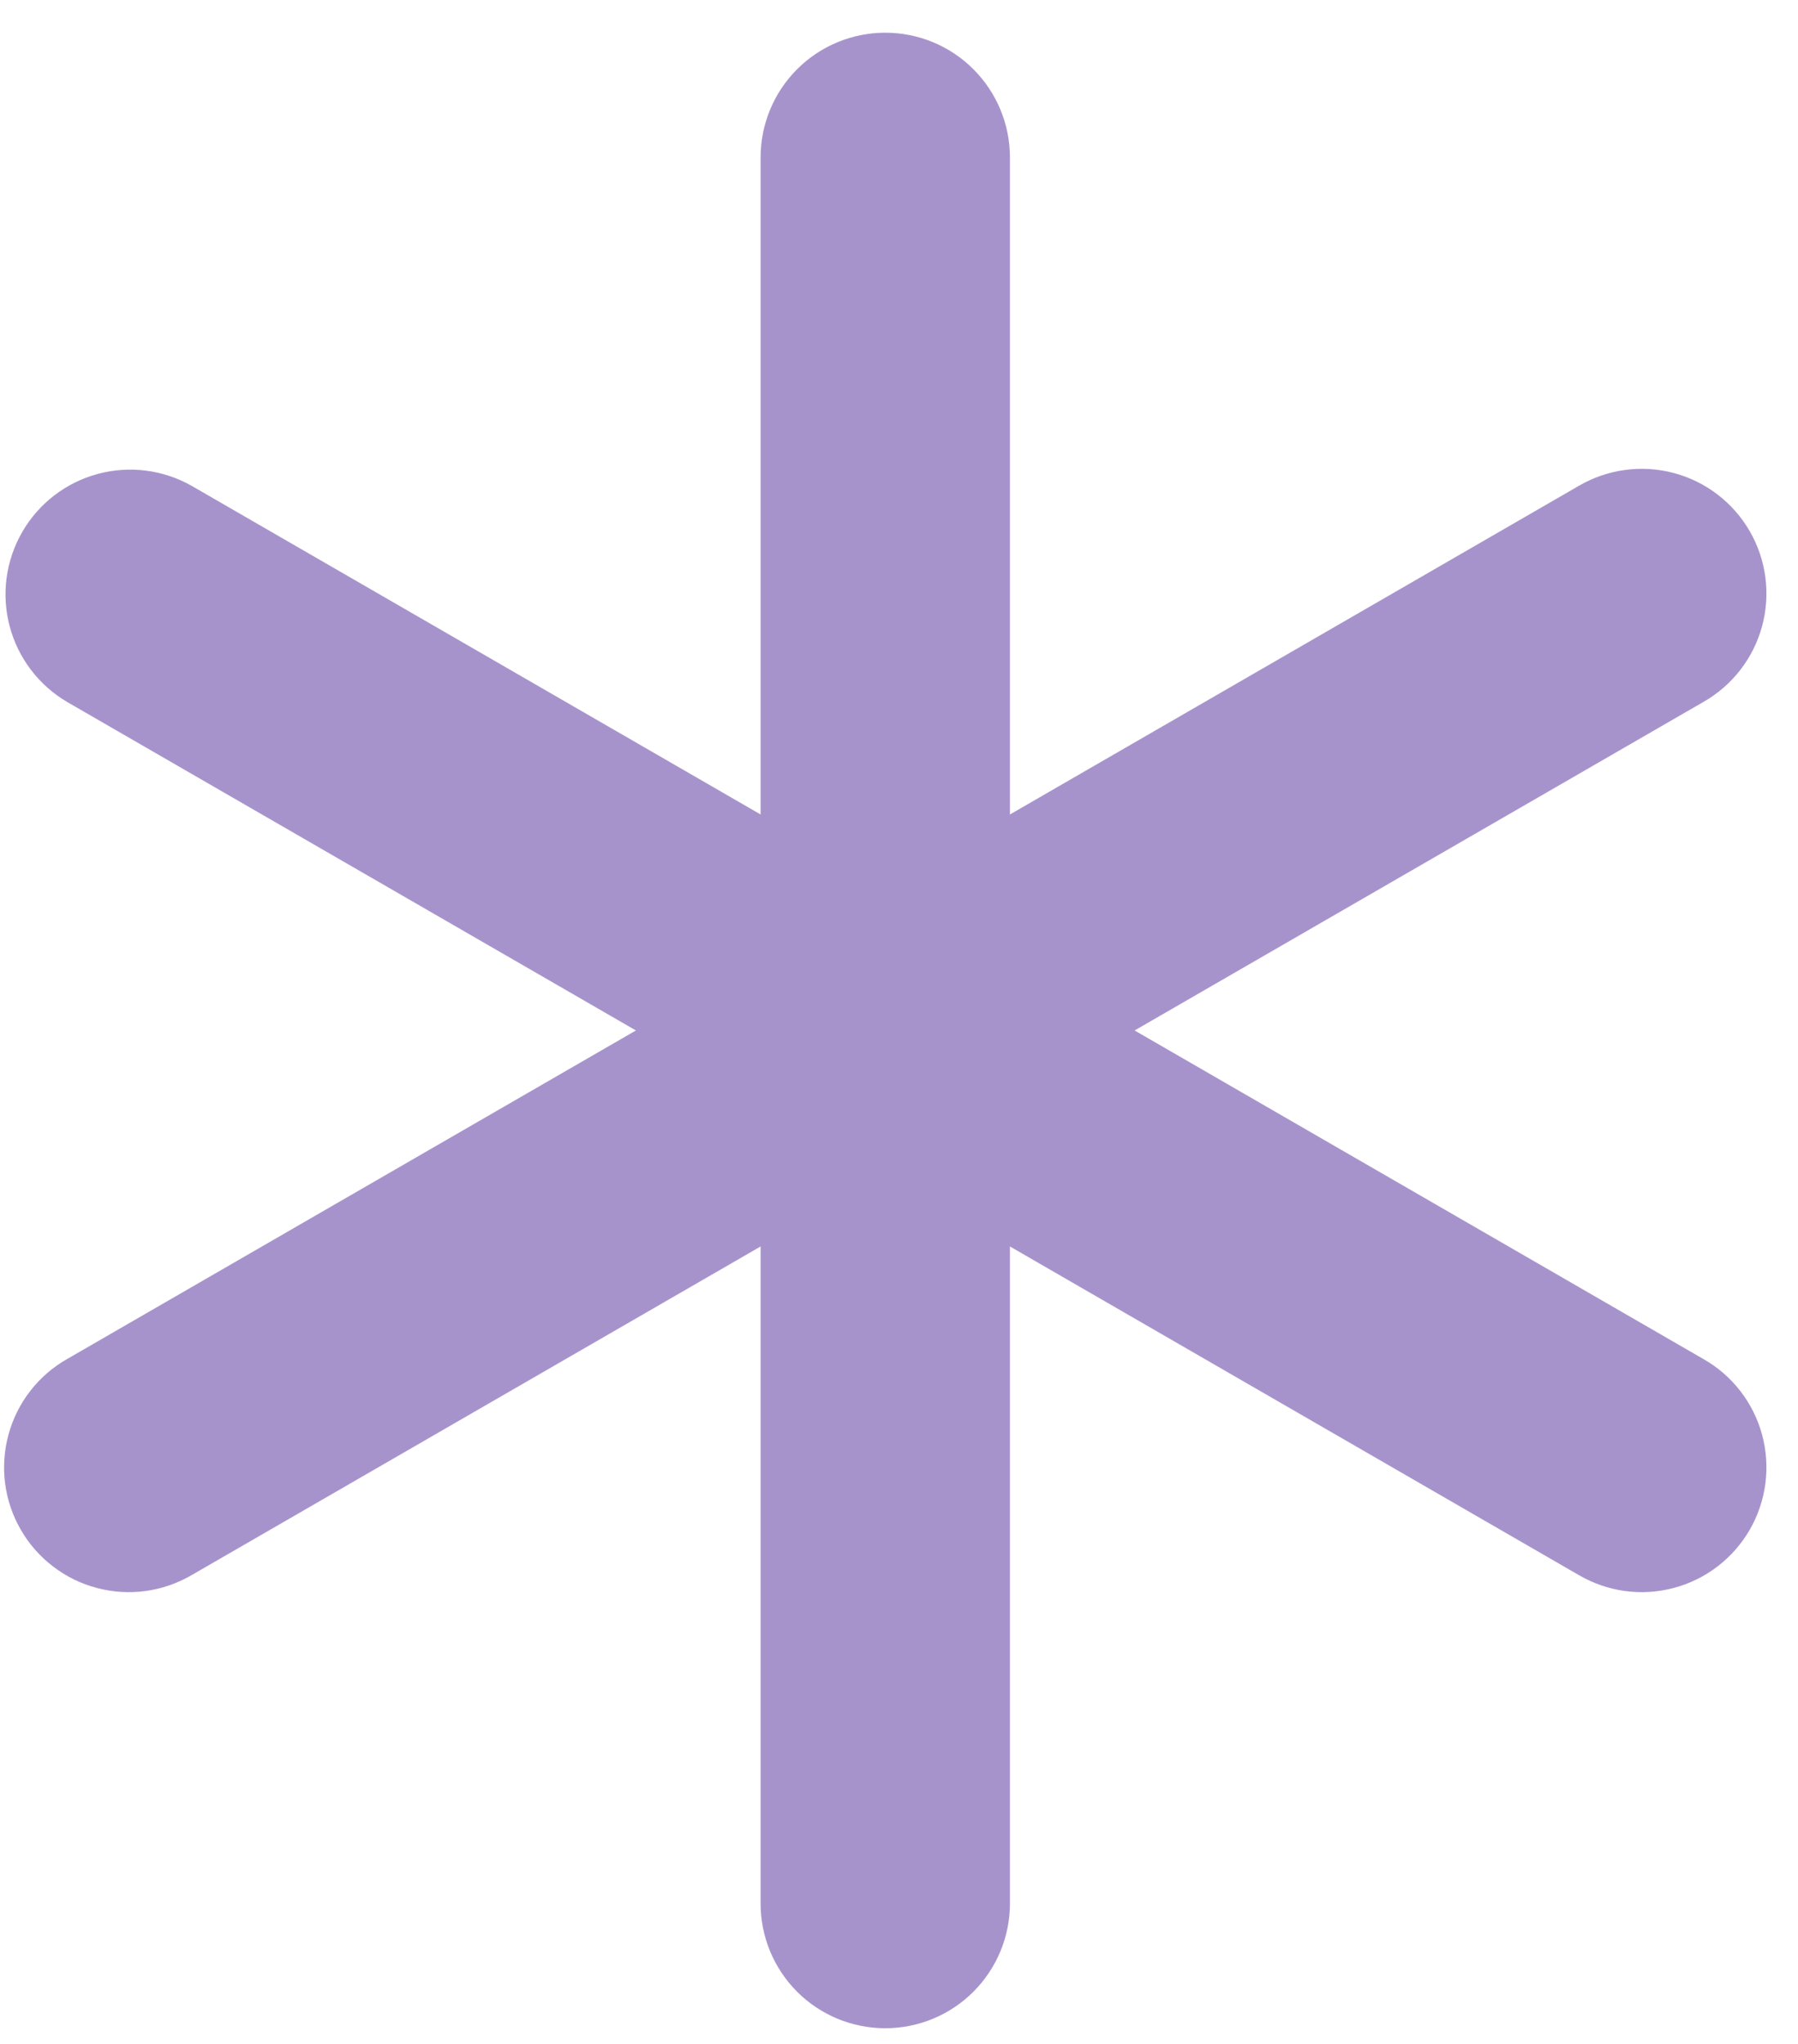 <svg width="44" height="50" viewBox="0 0 44 50" fill="#a793cc" xmlns="http://www.w3.org/2000/svg">
<path d="M21.664 0.8C22.473 0.8 23.249 1.121 23.821 1.694C24.393 2.266 24.715 3.042 24.715 3.851V19.924L38.633 11.887C38.981 11.684 39.364 11.551 39.763 11.497C40.162 11.442 40.567 11.467 40.956 11.57C41.345 11.673 41.71 11.851 42.03 12.096C42.349 12.34 42.617 12.646 42.819 12.994C43.02 13.342 43.15 13.727 43.202 14.126C43.254 14.525 43.226 14.931 43.121 15.319C43.016 15.707 42.834 16.071 42.588 16.389C42.341 16.707 42.034 16.973 41.684 17.172L27.766 25.208L41.684 33.245C42.034 33.443 42.341 33.709 42.588 34.027C42.834 34.345 43.016 34.709 43.121 35.097C43.226 35.486 43.254 35.891 43.202 36.29C43.15 36.689 43.02 37.074 42.819 37.422C42.617 37.771 42.349 38.076 42.03 38.32C41.71 38.565 41.345 38.744 40.956 38.846C40.567 38.949 40.162 38.974 39.763 38.92C39.364 38.865 38.981 38.732 38.633 38.529L24.715 30.492V46.565C24.715 47.374 24.393 48.15 23.821 48.723C23.249 49.295 22.473 49.616 21.664 49.616C20.855 49.616 20.078 49.295 19.506 48.723C18.934 48.15 18.613 47.374 18.613 46.565V30.492L4.694 38.529C4.347 38.732 3.963 38.865 3.564 38.92C3.166 38.974 2.76 38.949 2.371 38.846C1.982 38.744 1.617 38.565 1.298 38.32C0.978 38.076 0.71 37.771 0.509 37.422C0.308 37.074 0.177 36.689 0.125 36.29C0.074 35.891 0.101 35.486 0.207 35.097C0.312 34.709 0.493 34.345 0.74 34.027C0.986 33.709 1.293 33.443 1.643 33.245L15.562 25.208L1.643 17.172C0.948 16.764 0.442 16.099 0.236 15.319C0.03 14.541 0.141 13.712 0.544 13.014C0.947 12.316 1.609 11.806 2.387 11.595C3.164 11.384 3.994 11.489 4.694 11.887L18.613 19.924V3.851C18.613 3.042 18.934 2.266 19.506 1.694C20.078 1.121 20.855 0.8 21.664 0.8Z" fill="#a793cc"/>
</svg>
